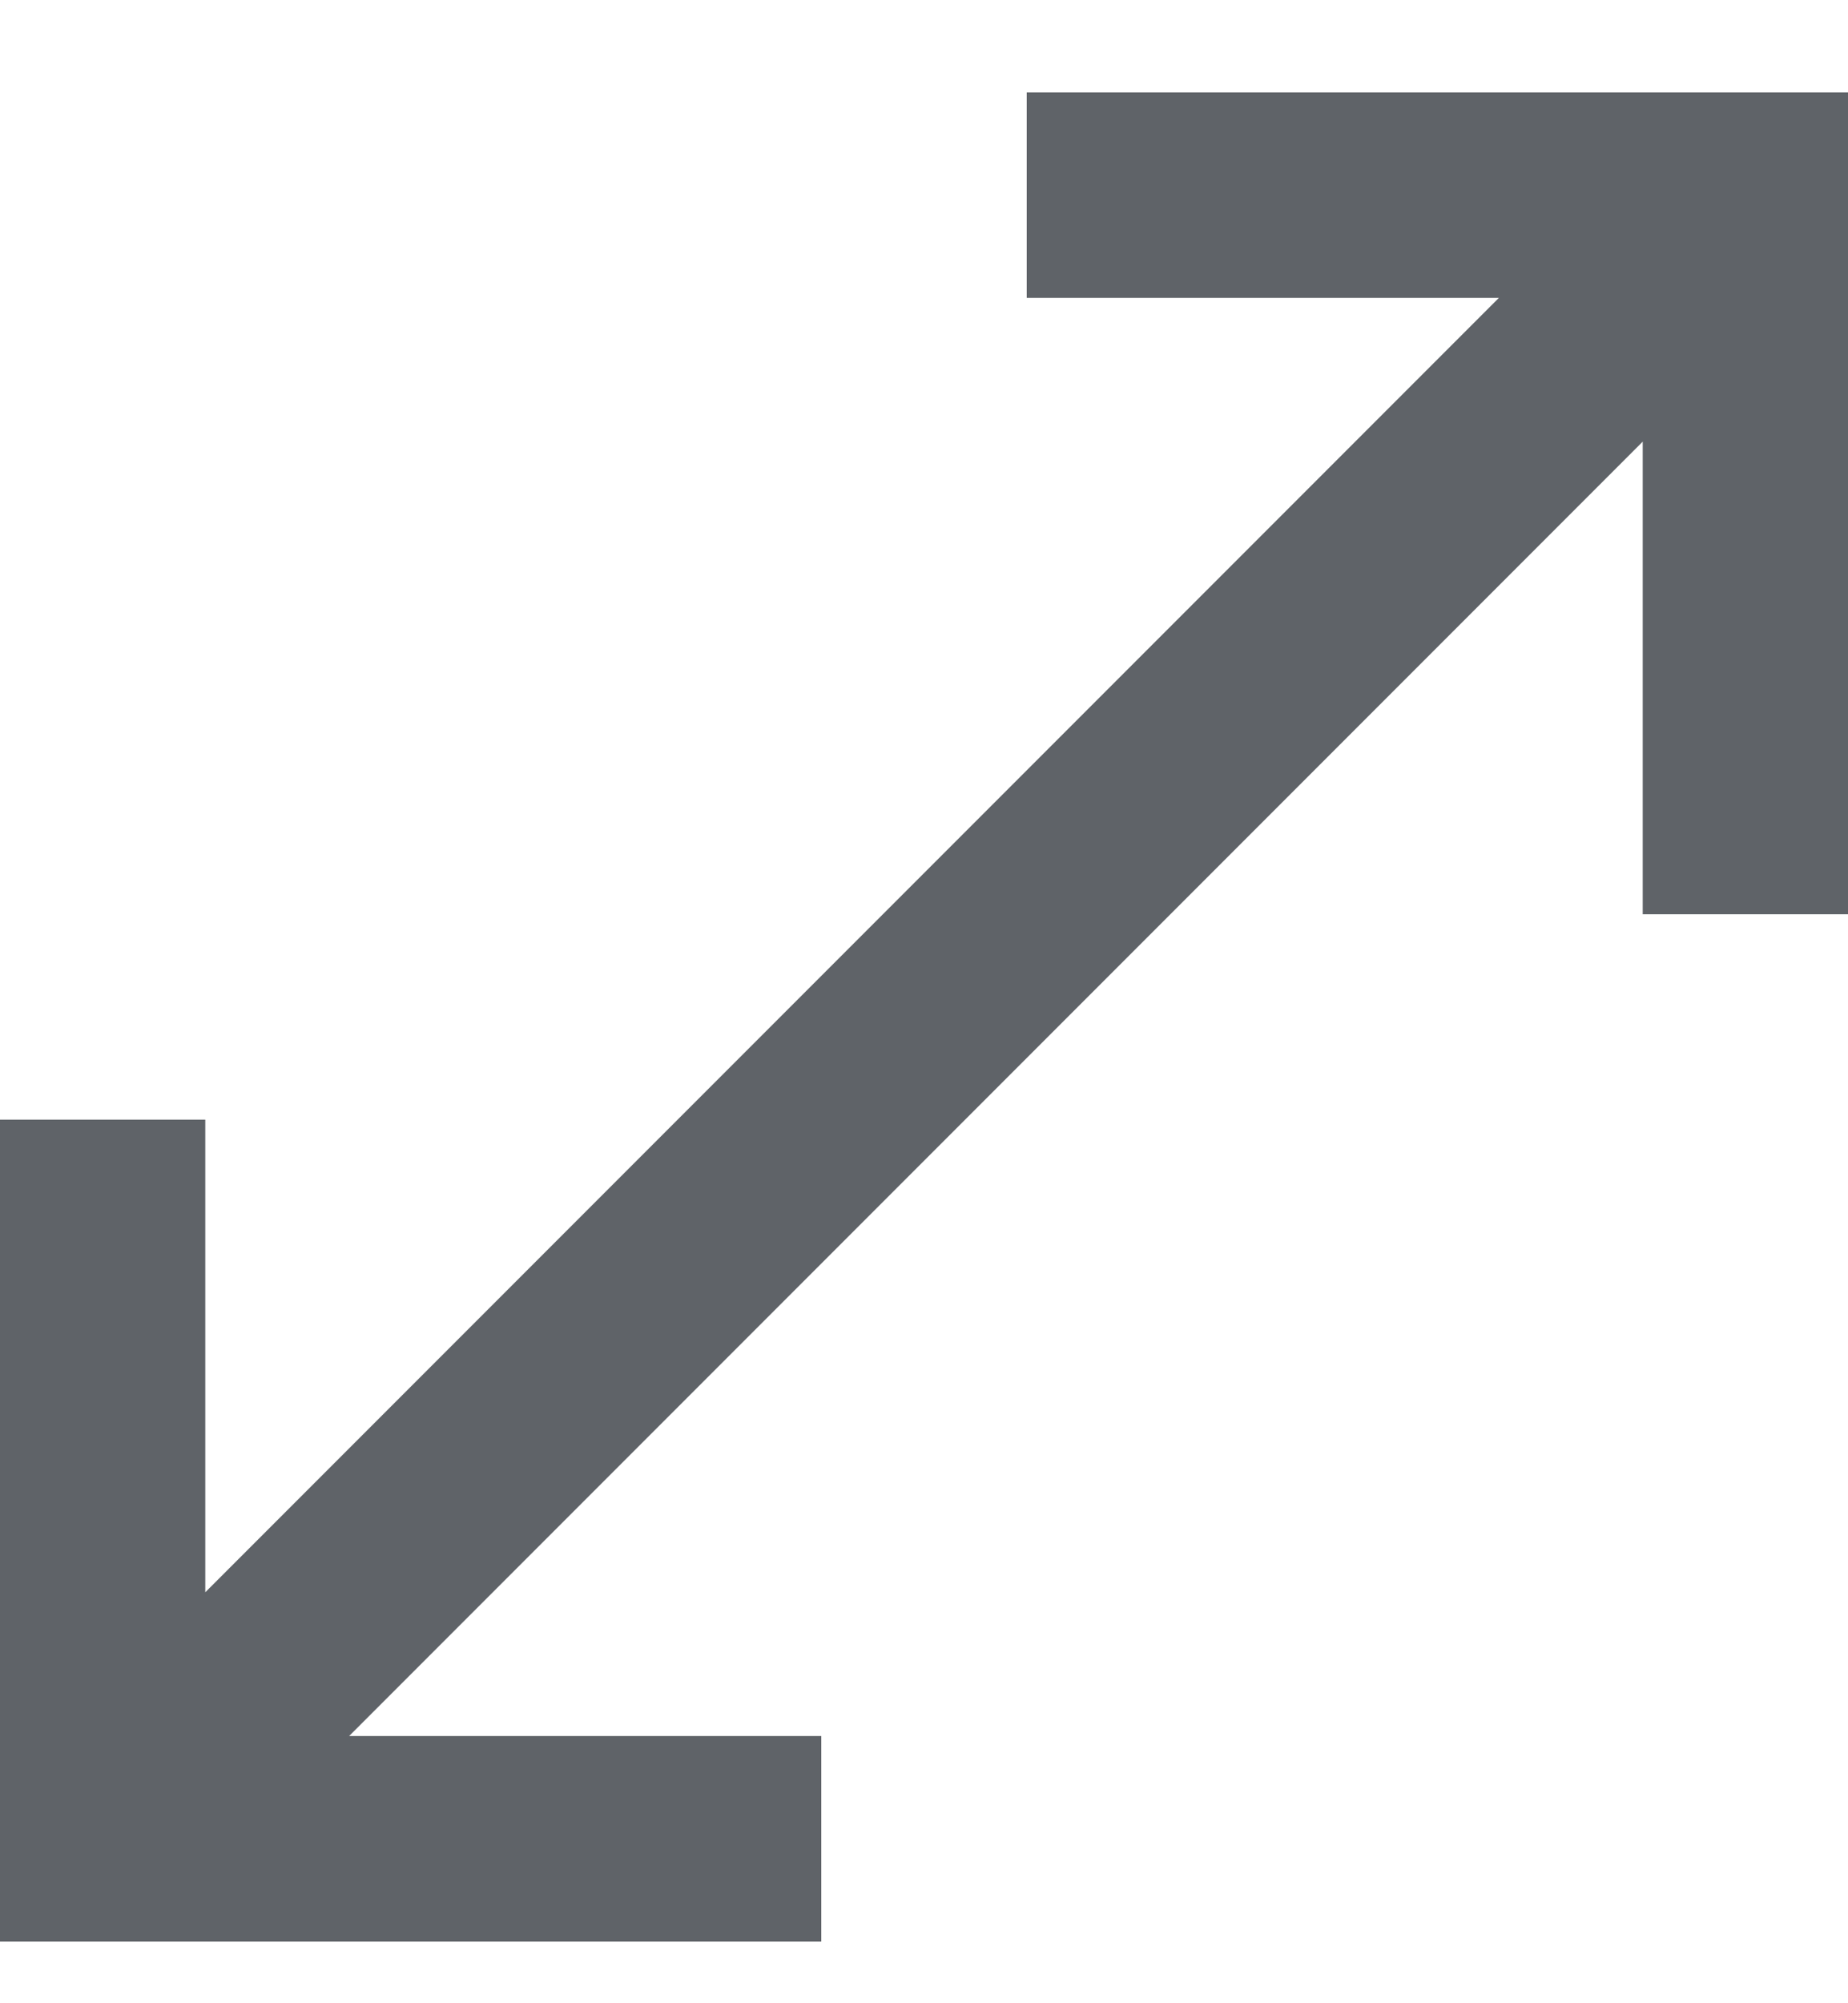 <svg width="12" height="13" viewBox="0 0 12 13" fill="none" xmlns="http://www.w3.org/2000/svg">
<path d="M0 12.6V7.266H1.333V10.333L9.733 1.933H6.667V0.6H12V5.933H10.667V2.866L2.267 11.266H5.333V12.6H0Z" fill="#5F6368"/>
</svg>
